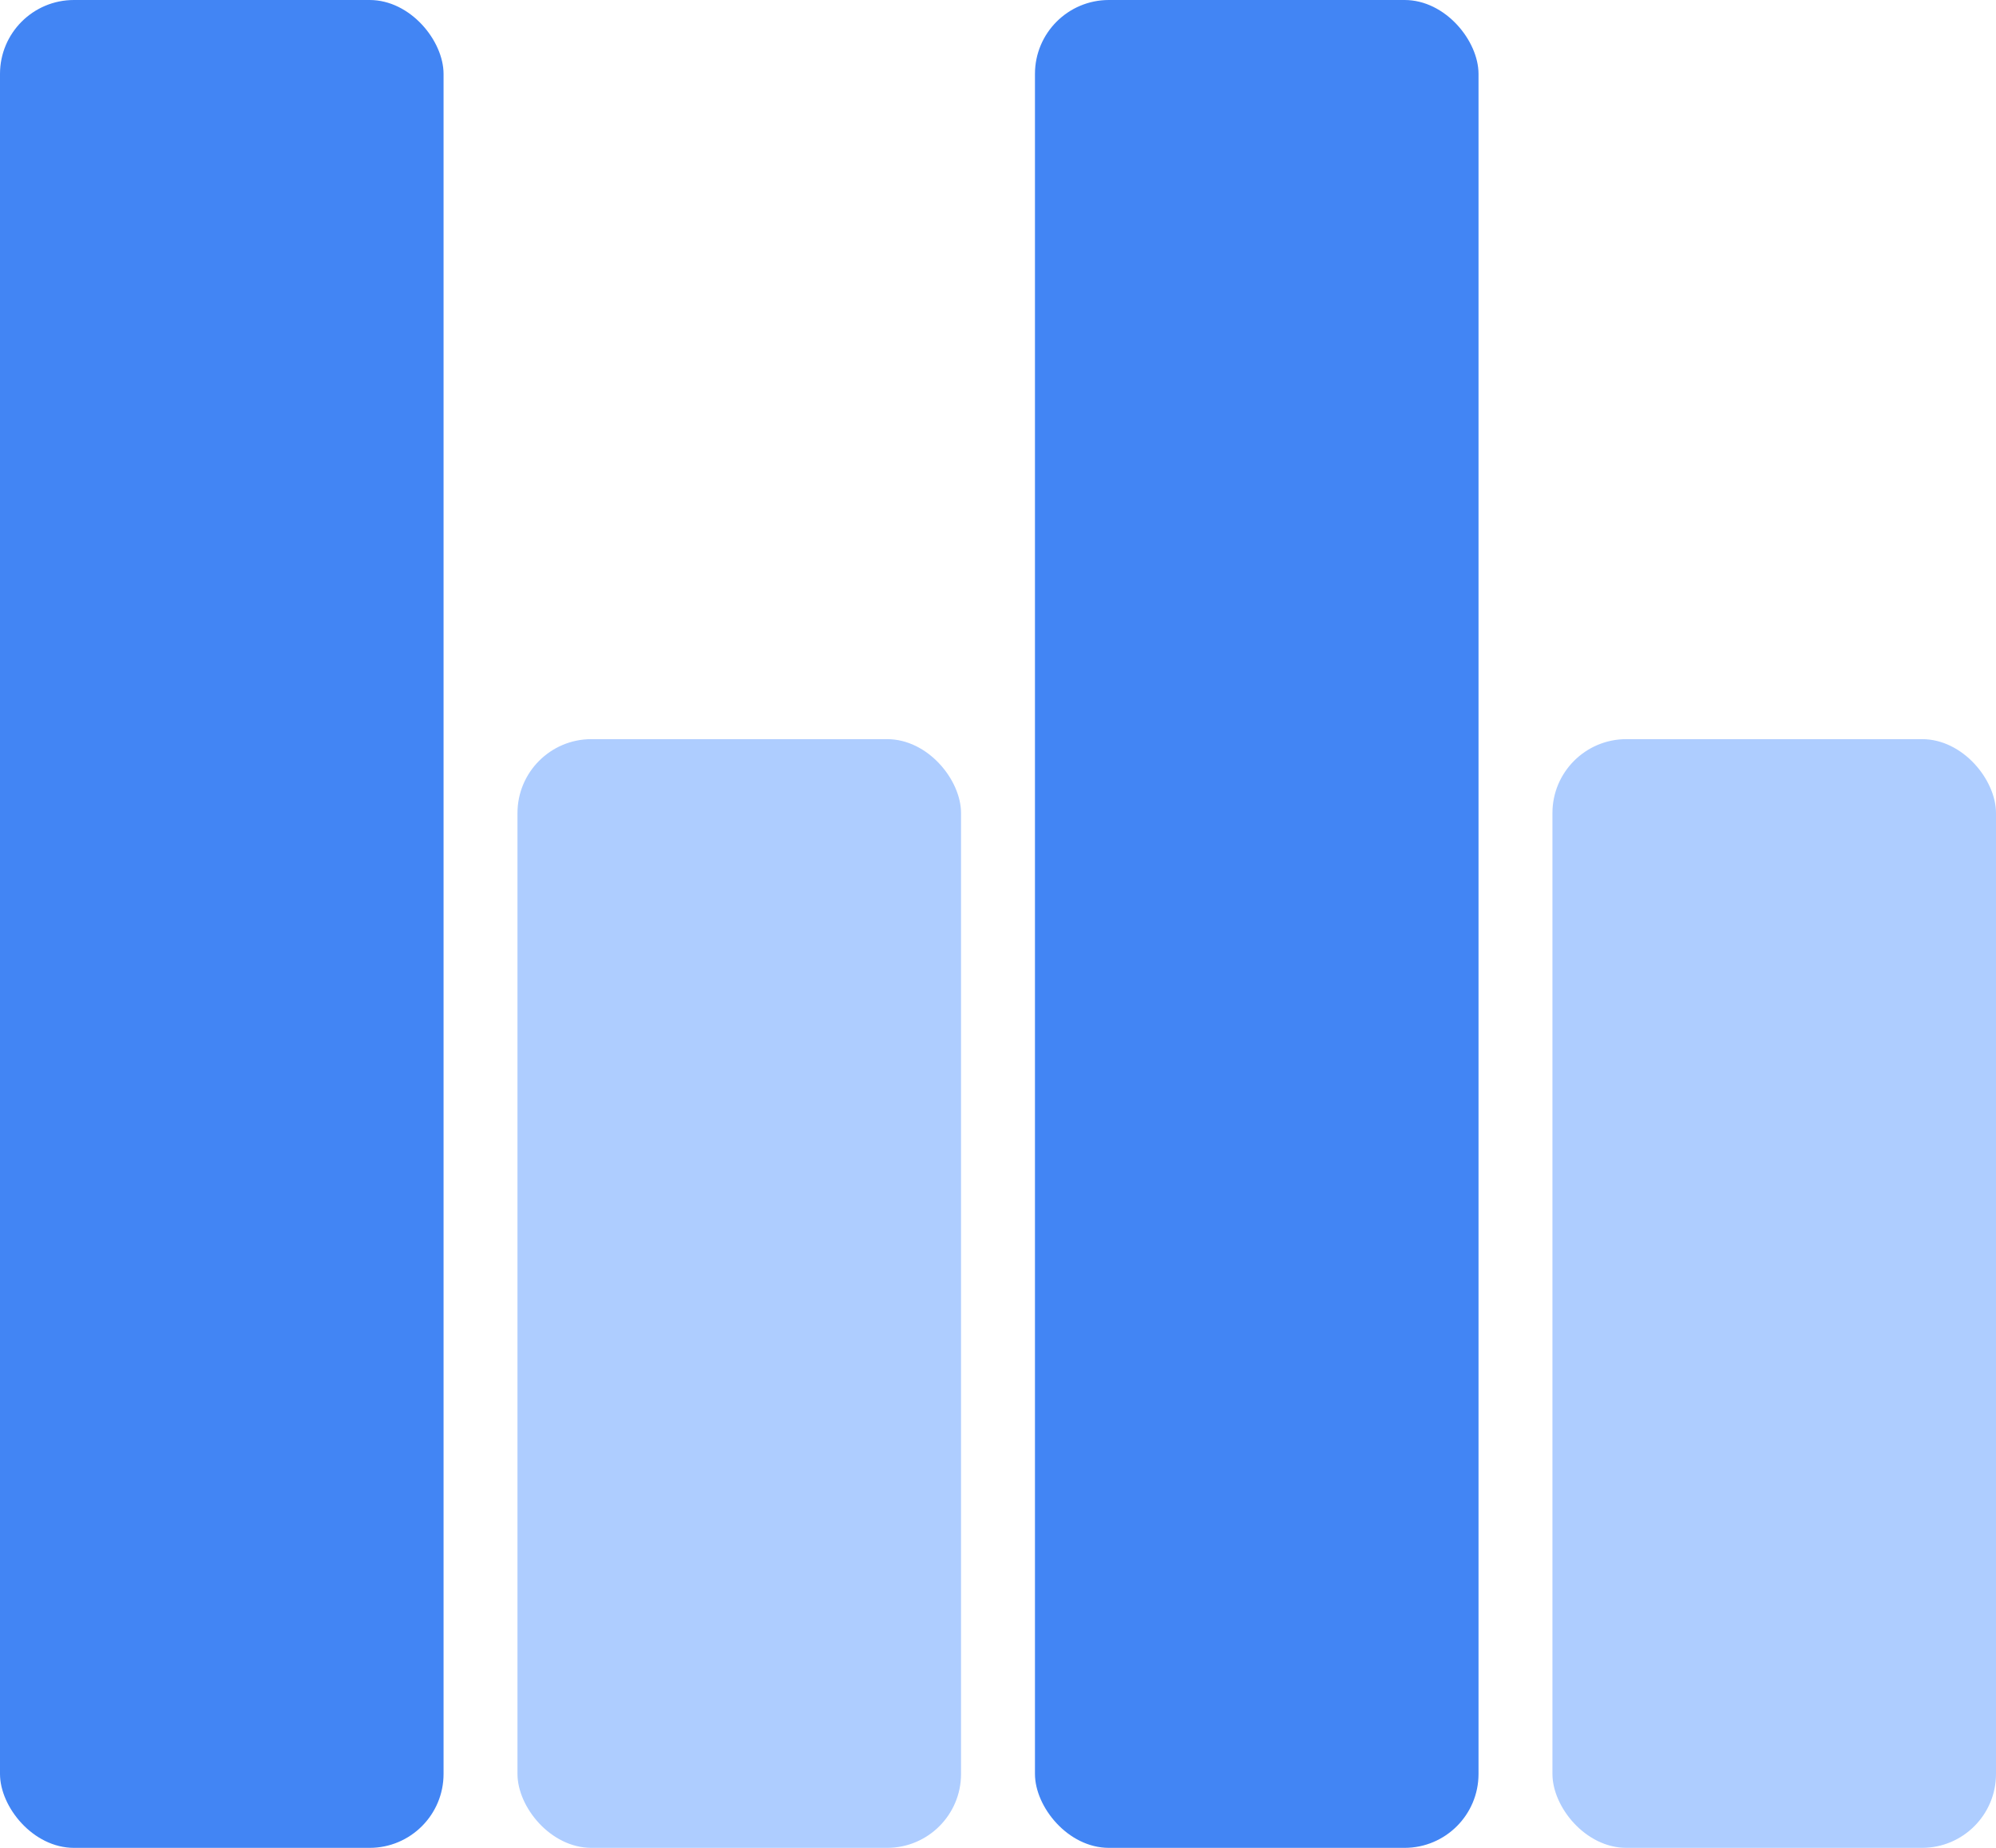 <svg width="54" height="50" viewBox="0 0 54 50" fill="none" xmlns="http://www.w3.org/2000/svg">
<g id="Group 7063">
<rect id="Rectangle 4413" x="28" width="12" height="50" rx="2" fill="#4285F4"/>
<g id="Group 7062">
<rect id="Rectangle 4411" width="12" height="50" rx="2" fill="#4285F4"/>
<rect id="Rectangle 4412" x="14" y="20" width="12" height="30" rx="2" fill="#AECDFF"/>
<rect id="Rectangle 4414" x="42" y="20" width="12" height="30" rx="2" fill="#AECDFF"/>
</g>
</g>
</svg>
